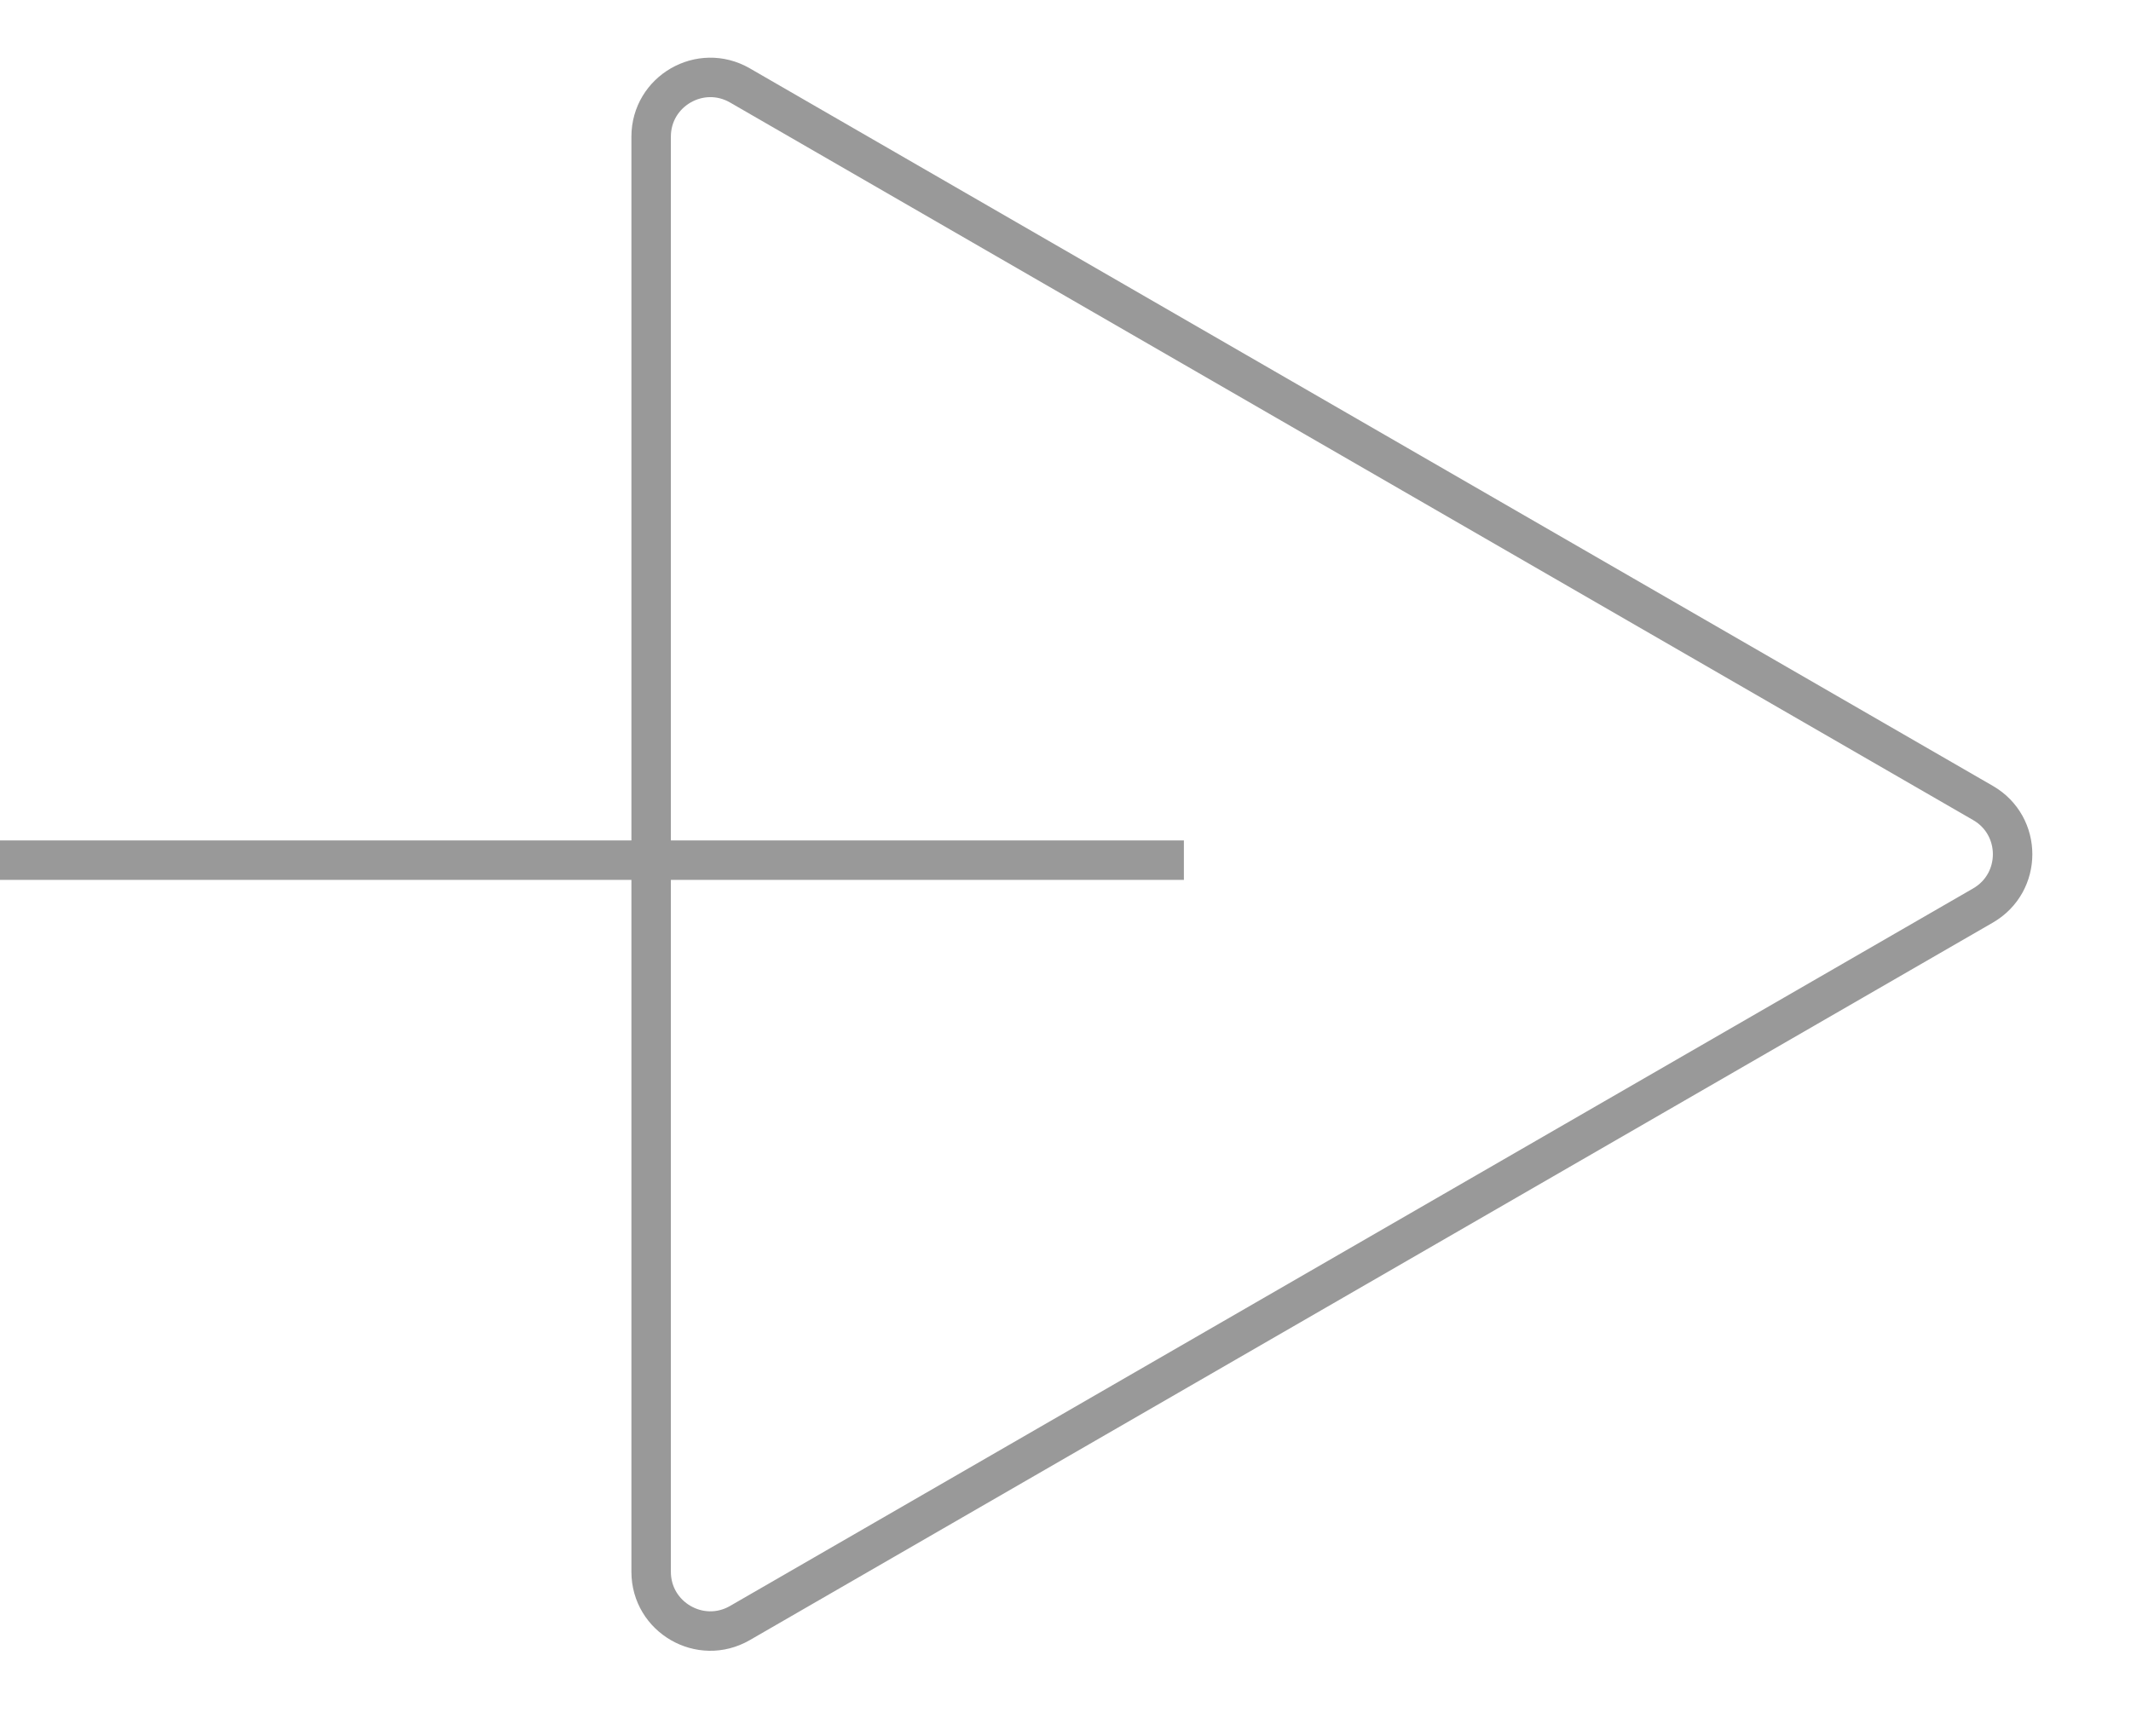 <svg width="54" height="44" viewBox="0 0 54 44" fill="none" xmlns="http://www.w3.org/2000/svg">
<path d="M50.25 22.95L18.75 41.136C17.75 41.714 16.5 40.992 16.5 39.837V3.464C16.5 2.309 17.75 1.588 18.75 2.165L50.25 20.352C51.25 20.929 51.25 22.372 50.25 22.95Z" stroke="#999999"/>
<line x1="30" y1="21.801" y2="21.801" stroke="#999999"/>
</svg>
